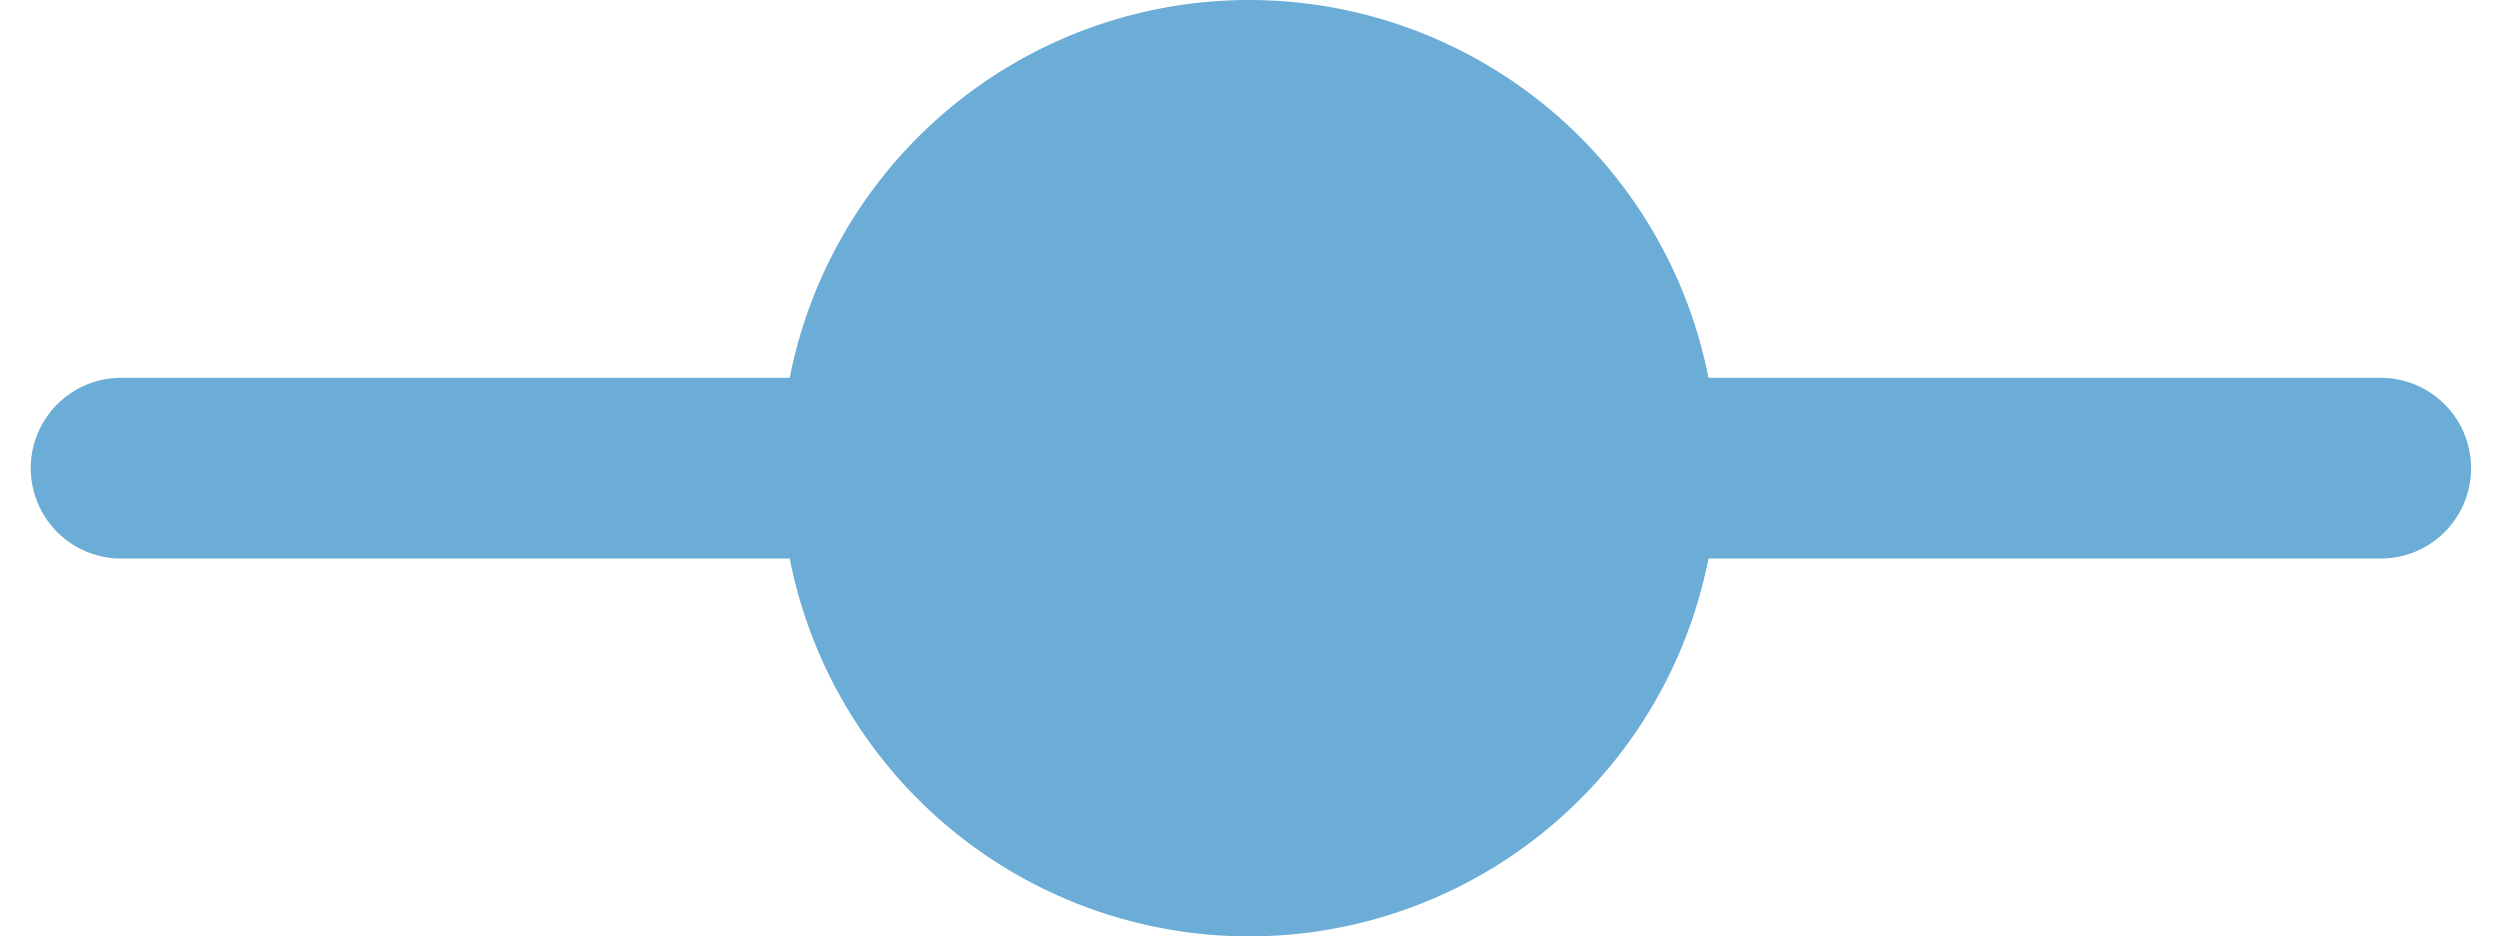 <svg id="Layer_1" data-name="Layer 1" xmlns="http://www.w3.org/2000/svg" viewBox="0 0 13.83 5.18">
  <title>subscaleLegend</title>
  <g>
    <line x1="0.67" y1="2.59" x2="13.17" y2="2.59" style="fill: none;stroke: #6badd6;stroke-linecap: round;stroke-linejoin: round"/>
    <path d="M9.5,2.59A2.59,2.59,0,1,1,6.92,0,2.59,2.59,0,0,1,9.5,2.59" style="fill: #6badd6"/>
  </g>
</svg>
